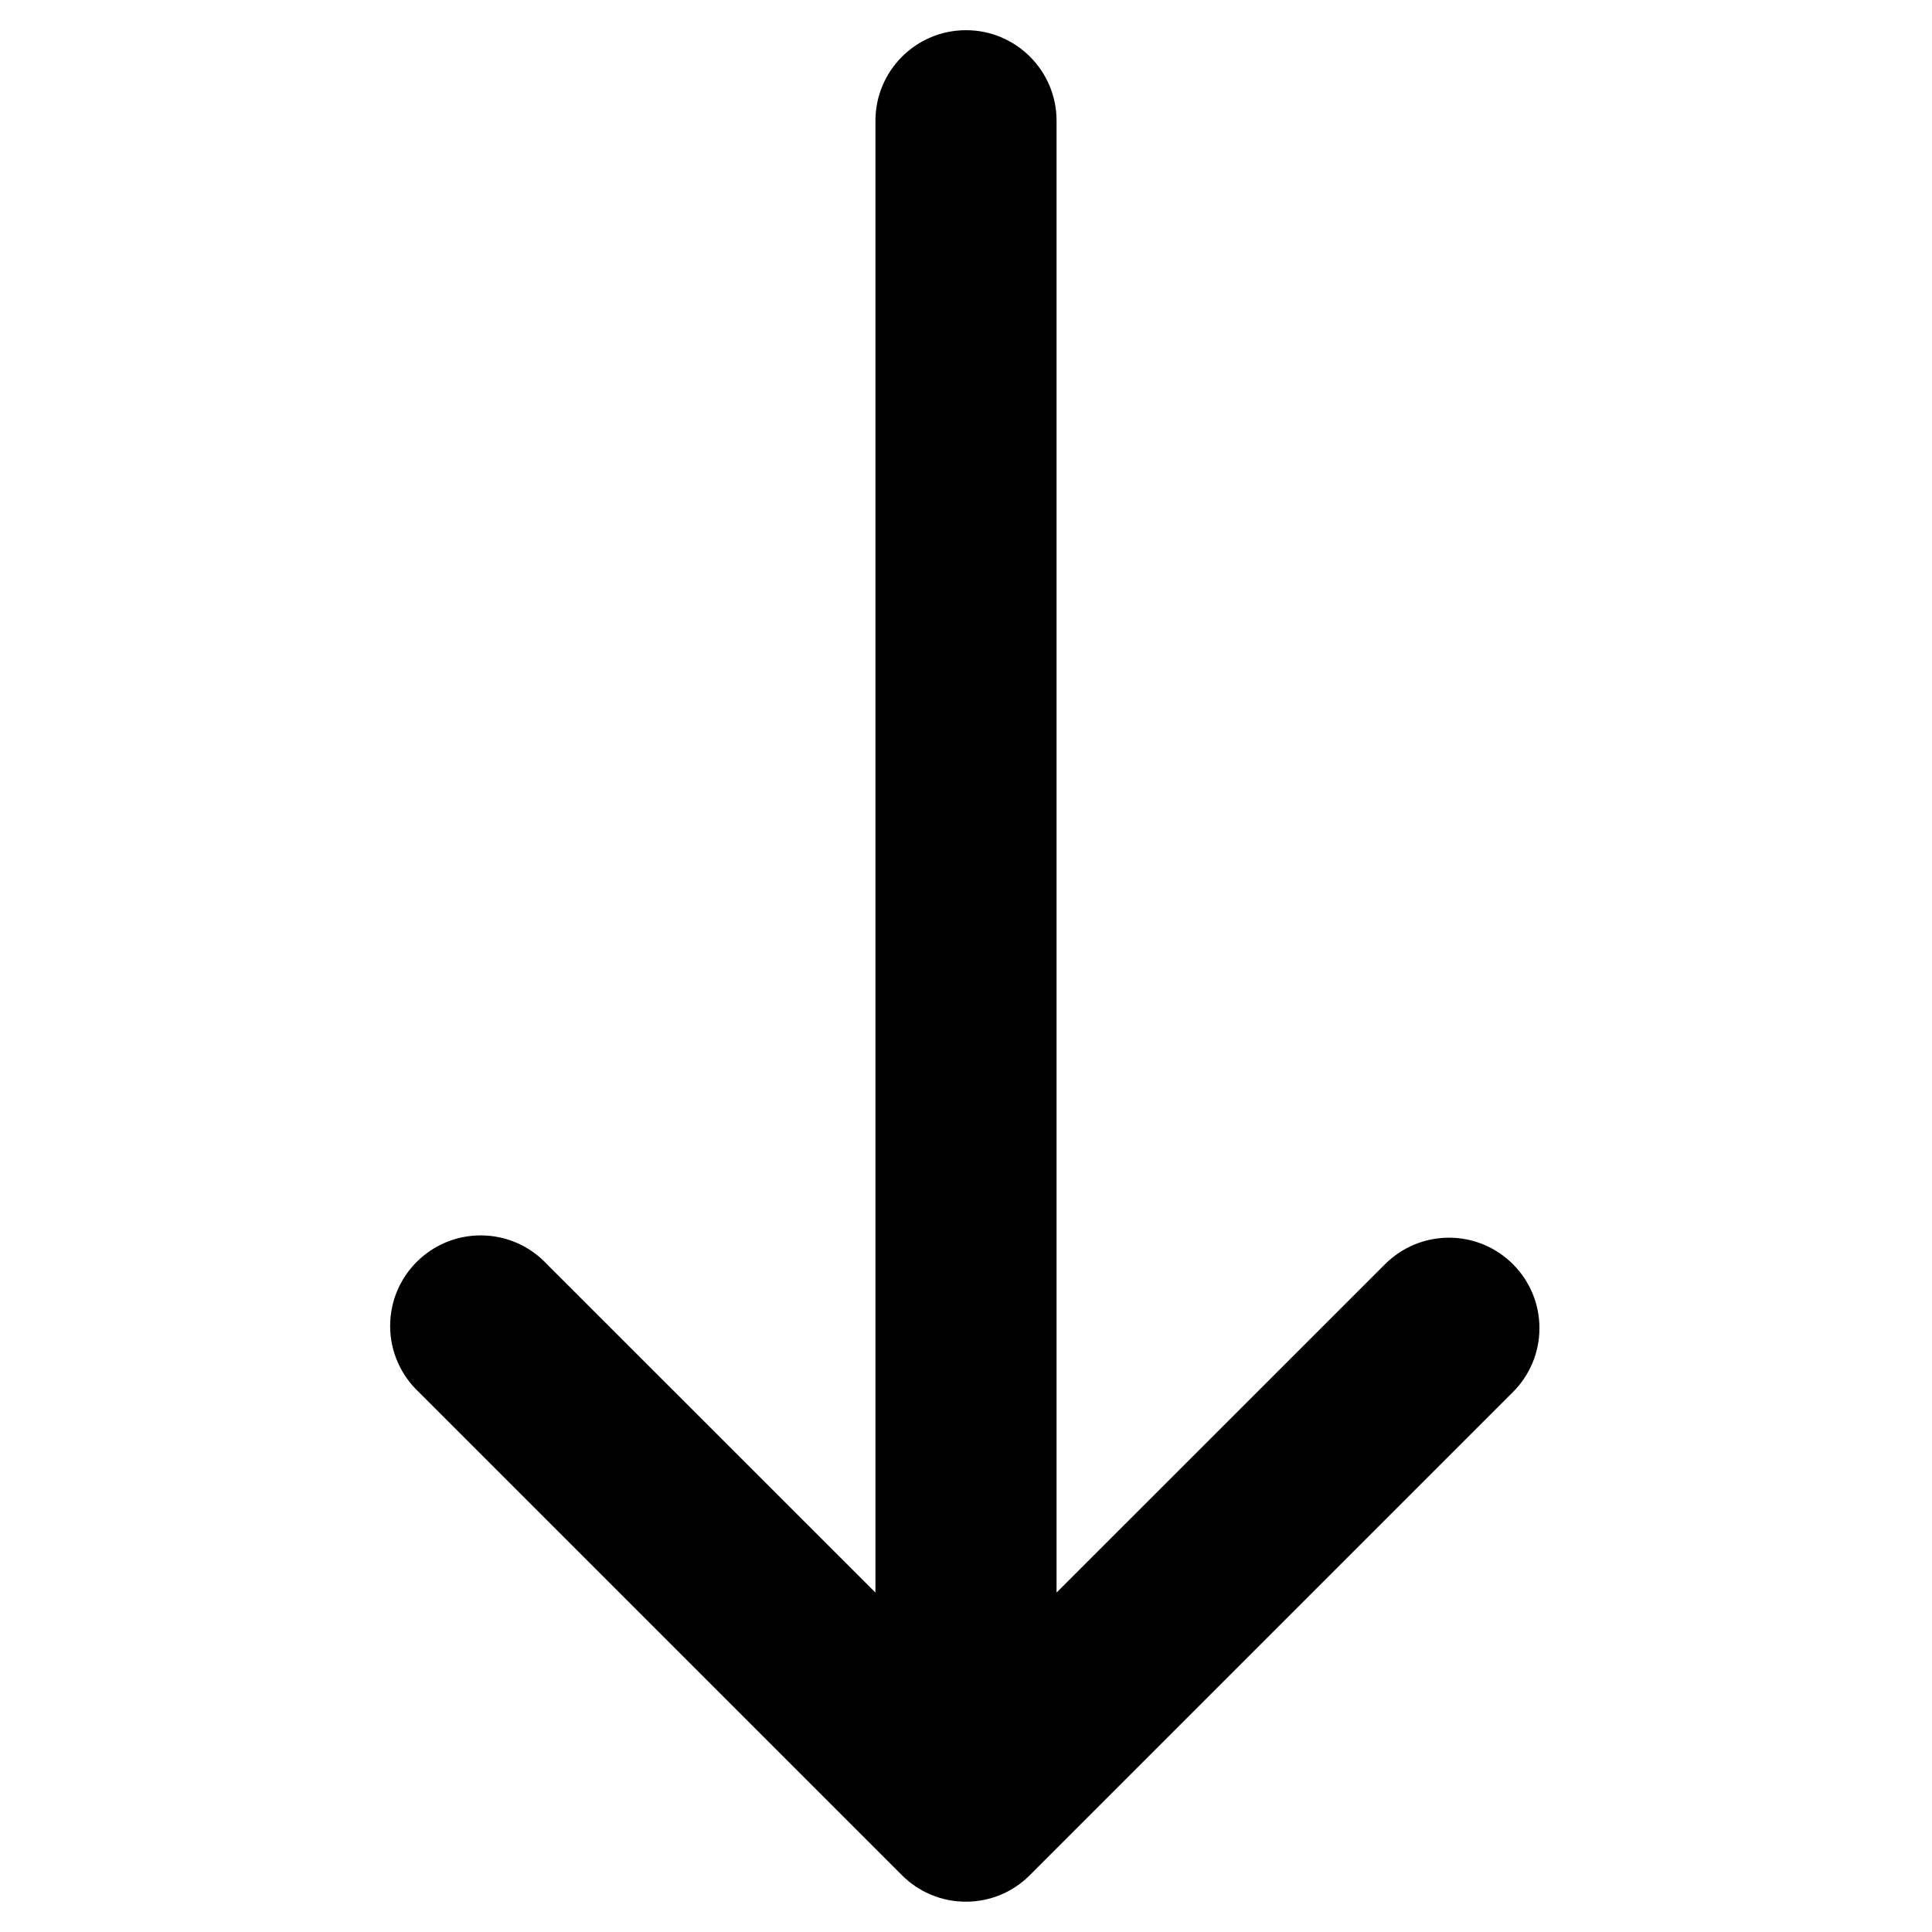 <svg version="1.1" xmlns="http://www.w3.org/2000/svg" width="16" height="16" viewBox="0 0 16 16">
<title>long-arrow-down</title>
<path d="M12.53 10.47c-0.136-0.136-0.323-0.22-0.53-0.22s-0.394 0.084-0.53 0.22l-2.72 2.719v-12.189c0-0.414-0.336-0.75-0.75-0.75s-0.75 0.336-0.75 0.75v0 12.189l-2.72-2.719c-0.137-0.147-0.332-0.239-0.549-0.239-0.414 0-0.75 0.336-0.75 0.75 0 0.216 0.092 0.411 0.238 0.548l0 0 4 4c0.135 0.136 0.323 0.22 0.53 0.22s0.395-0.084 0.53-0.22l4-4c0.136-0.136 0.22-0.323 0.22-0.53s-0.084-0.394-0.22-0.53l-0-0z"></path>
</svg>
